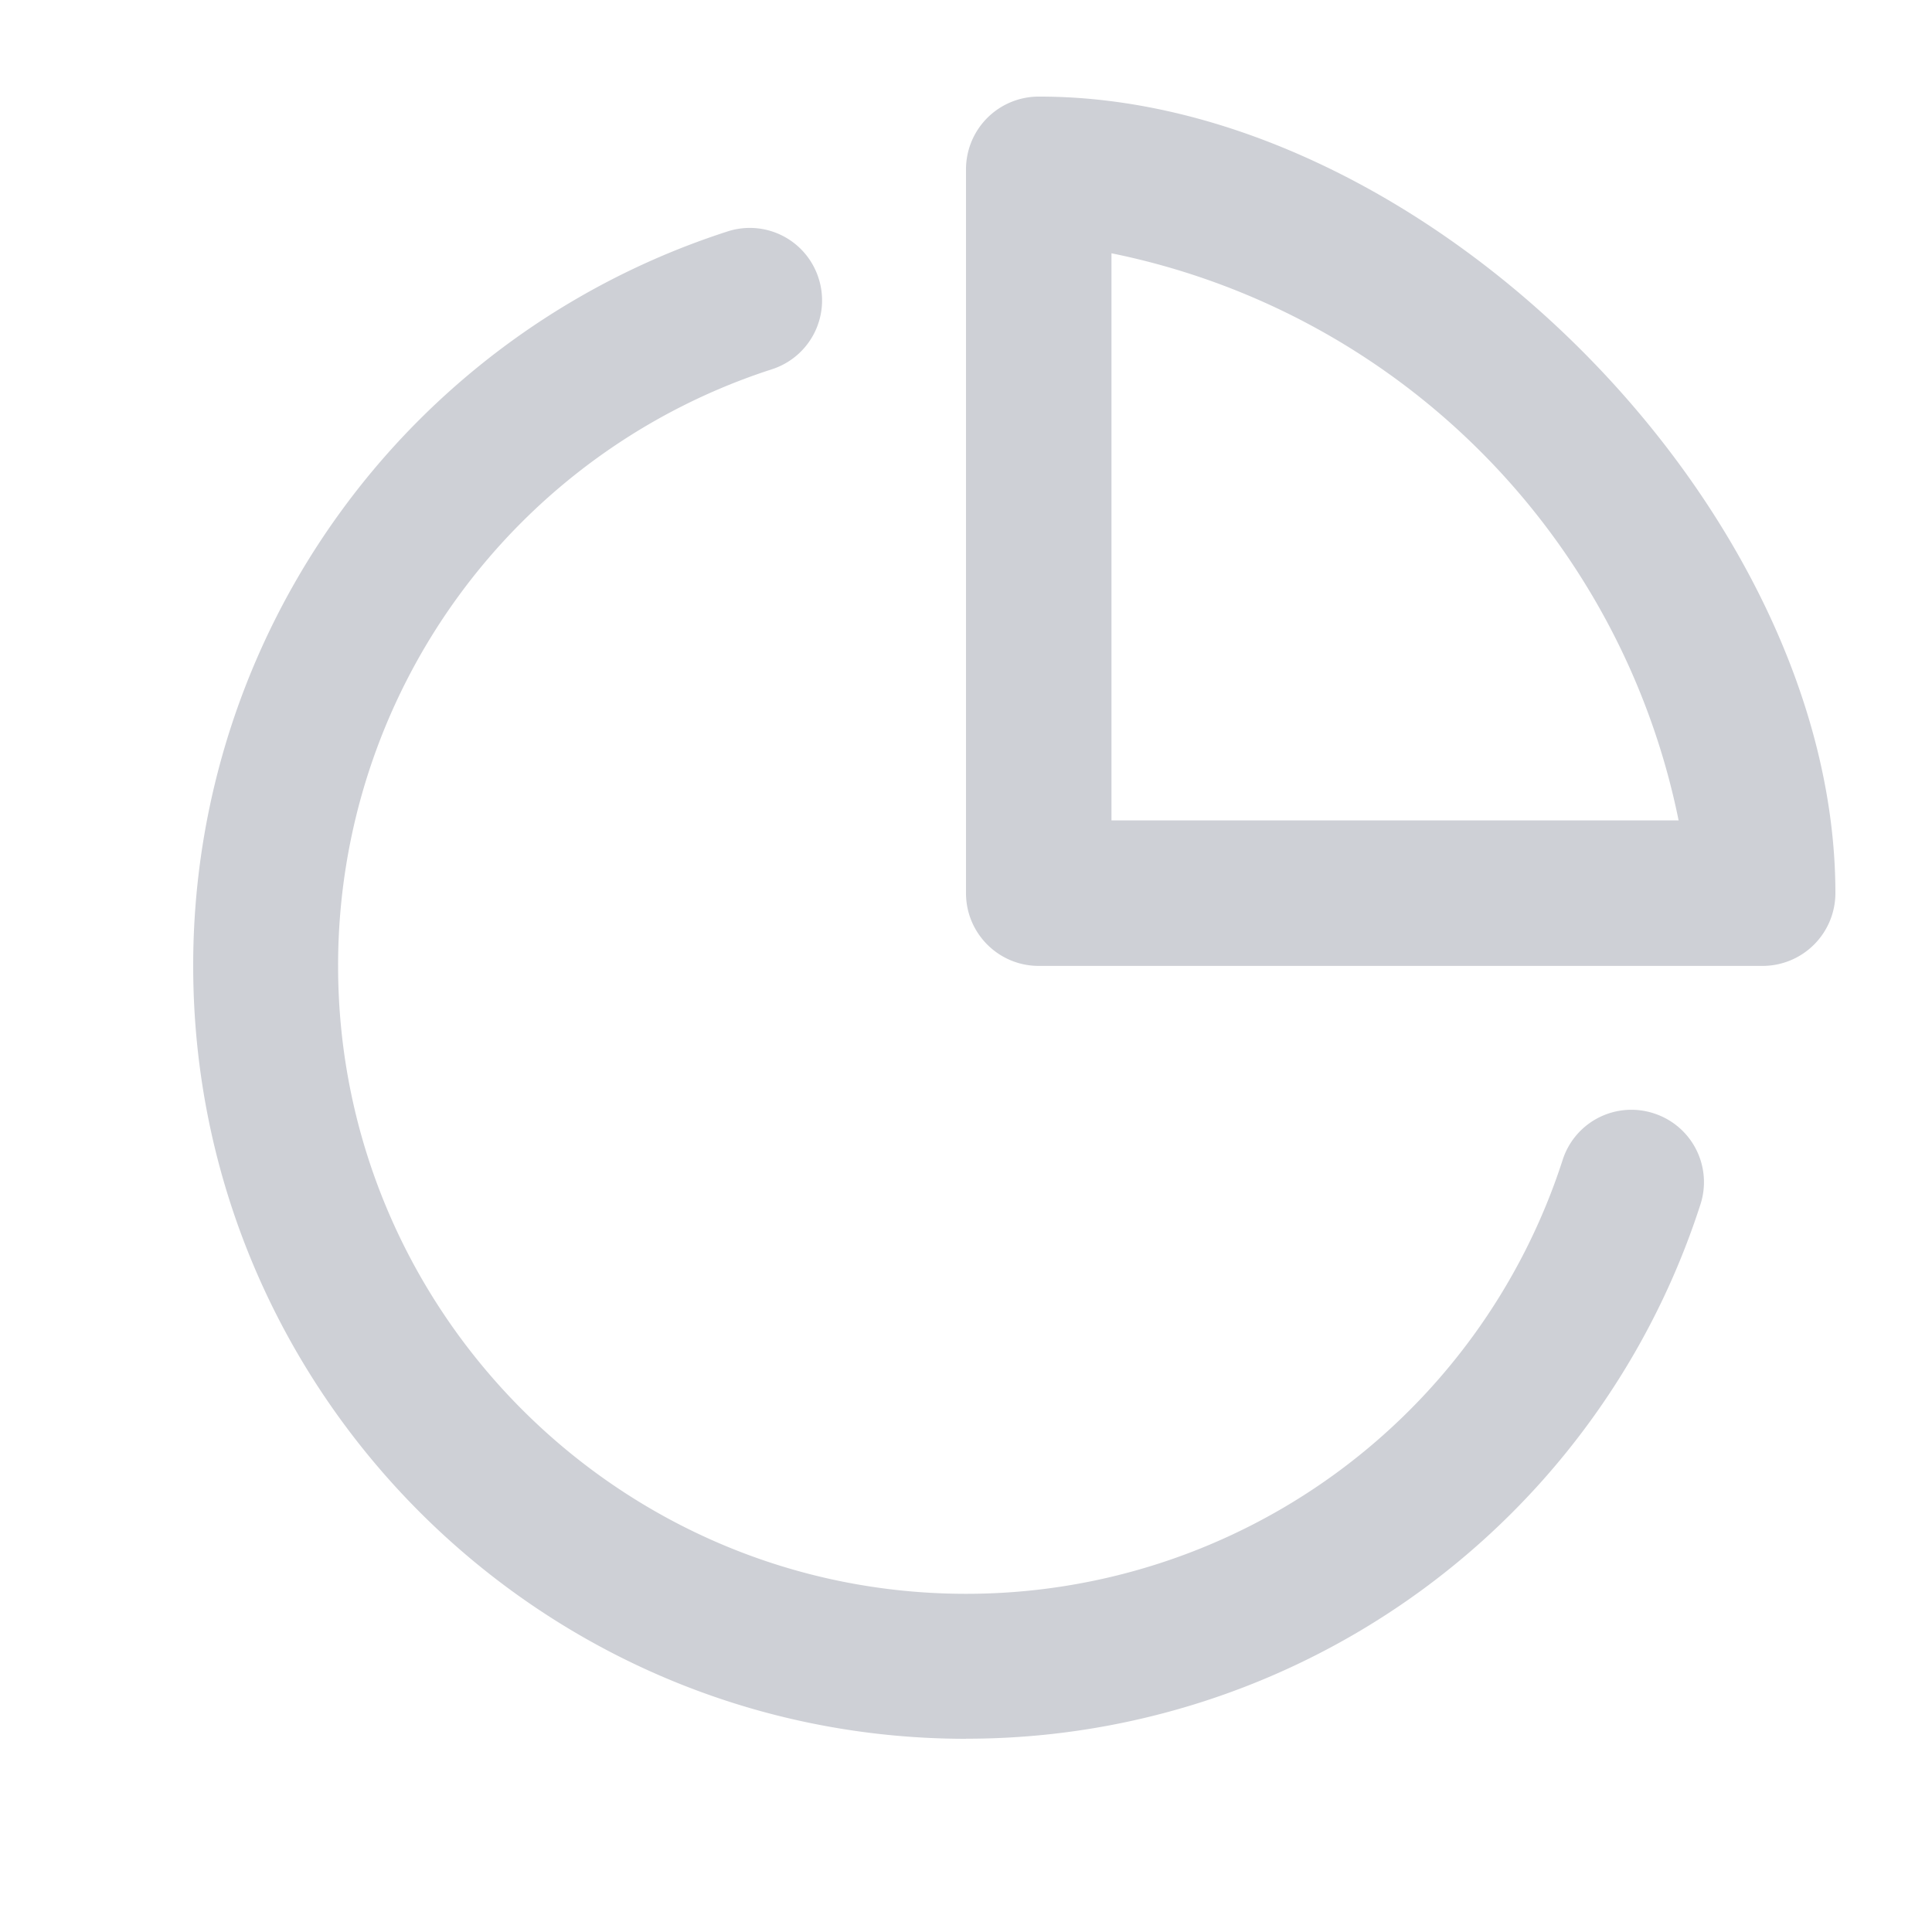 <svg xmlns="http://www.w3.org/2000/svg" width="20" height="20"><path fill="#ced0d6" d="M10 18c-4.411 0-8-3.589-8-8a7.982 7.982 0 0 1 5.528-7.603.747.747 0 0 1 .945.48.749.749 0 0 1-.48.945A6.484 6.484 0 0 0 3.5 9.999c0 3.584 2.916 6.5 6.5 6.5a6.486 6.486 0 0 0 6.177-4.493.747.747 0 0 1 .945-.48.748.748 0 0 1 .48.945 7.98 7.98 0 0 1-7.603 5.528Zm9-8.754C19 5.264 14.745 1 10.764 1a.753.753 0 0 0-.764.752v7.494c0 .416.337.753.753.753h7.494A.754.754 0 0 0 19 9.245Zm-7.494-6.624a7.515 7.515 0 0 1 5.871 5.871h-5.871V2.622Z"/></svg>